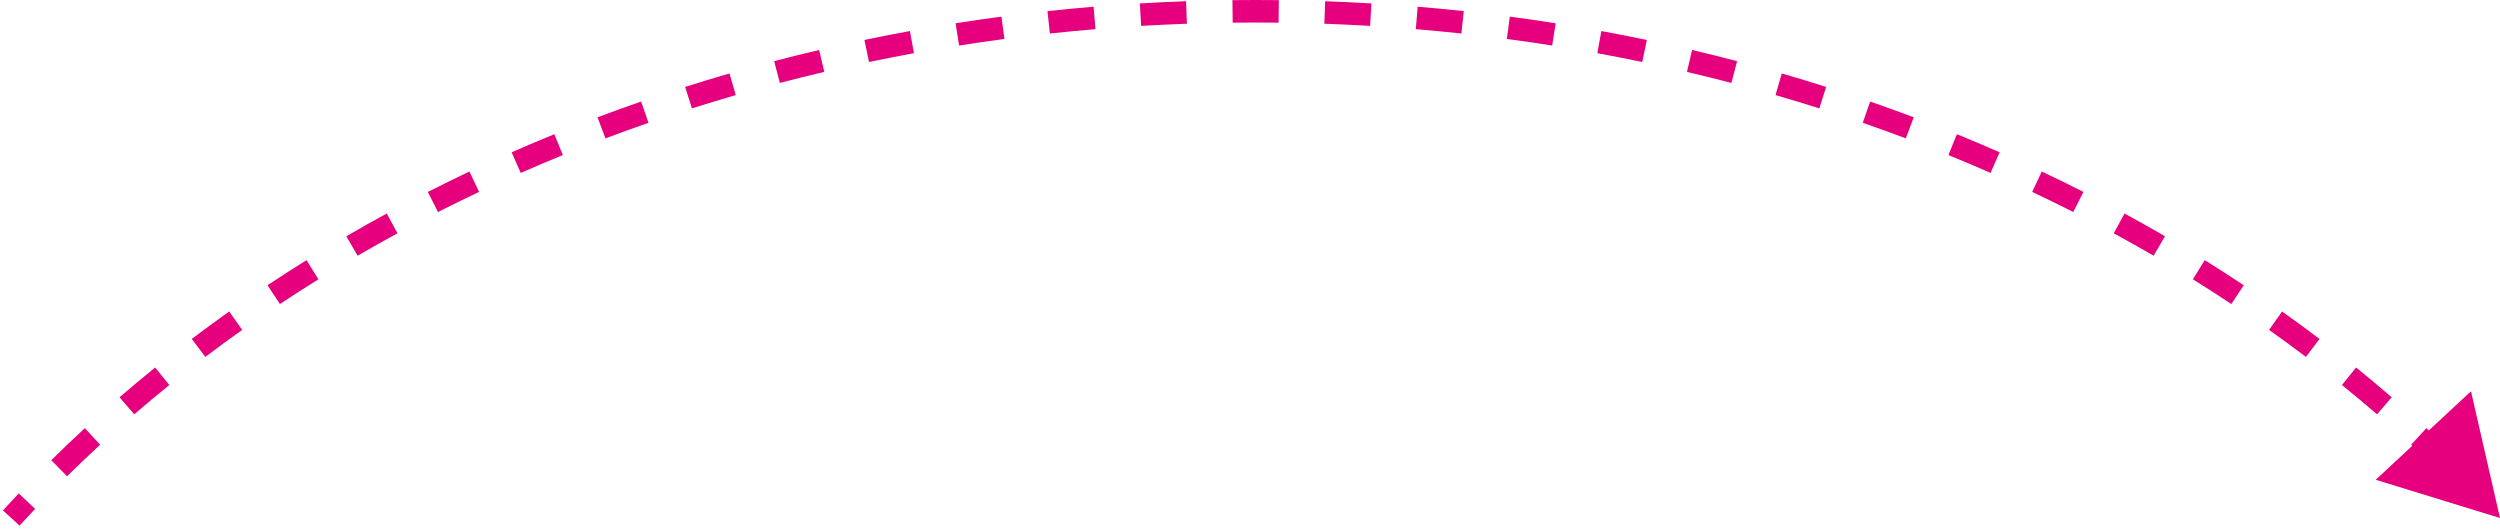<svg width="222" height="47" viewBox="0 0 222 47" fill="none" xmlns="http://www.w3.org/2000/svg">
<path d="M222 46L219.423 34.744L210.964 42.604L222 46ZM1 46L1.739 46.674C2.193 46.176 2.653 45.682 3.117 45.19L2.391 44.503L1.664 43.816C1.191 44.316 0.724 44.819 0.261 45.326L1 46ZM5.253 41.58L5.955 42.292C6.915 41.345 7.894 40.411 8.892 39.491L8.214 38.756L7.537 38.02C6.522 38.956 5.527 39.905 4.551 40.868L5.253 41.58ZM11.268 36.033L11.921 36.791C12.941 35.911 13.98 35.044 15.036 34.191L14.408 33.413L13.78 32.635C12.707 33.501 11.652 34.382 10.615 35.276L11.268 36.033ZM17.631 30.895L18.234 31.692C19.309 30.879 20.401 30.079 21.509 29.294L20.931 28.478L20.353 27.662C19.228 28.459 18.119 29.271 17.027 30.097L17.631 30.895ZM24.305 26.164L24.858 26.997C25.982 26.251 27.121 25.519 28.275 24.802L27.747 23.953L27.219 23.103C26.049 23.831 24.892 24.574 23.752 25.331L24.305 26.164ZM31.254 21.844L31.756 22.708C32.923 22.03 34.104 21.366 35.298 20.717L34.82 19.838L34.343 18.959C33.132 19.618 31.934 20.291 30.751 20.98L31.254 21.844ZM38.442 17.936L38.894 18.827C40.097 18.217 41.313 17.621 42.542 17.04L42.115 16.136L41.687 15.232C40.442 15.821 39.209 16.425 37.989 17.044L38.442 17.936ZM45.836 14.439L46.239 15.355C47.474 14.812 48.722 14.283 49.98 13.77L49.603 12.844L49.226 11.918C47.95 12.438 46.686 12.973 45.434 13.524L45.836 14.439ZM53.411 11.352L53.764 12.287C55.028 11.812 56.302 11.351 57.586 10.906L57.259 9.961L56.931 9.016C55.63 9.467 54.339 9.934 53.059 10.416L53.411 11.352ZM61.141 8.672L61.444 9.625C62.731 9.216 64.028 8.822 65.334 8.444L65.056 7.484L64.778 6.523C63.455 6.906 62.142 7.304 60.838 7.719L61.141 8.672ZM68.999 6.397L69.253 7.364C70.559 7.022 71.875 6.696 73.198 6.385L72.97 5.411L72.741 4.438C71.401 4.753 70.069 5.083 68.746 5.43L68.999 6.397ZM76.964 4.526L77.168 5.505C78.49 5.229 79.821 4.969 81.158 4.724L80.979 3.74L80.799 2.757C79.445 3.004 78.098 3.268 76.76 3.547L76.964 4.526ZM85.012 3.055L85.167 4.043C86.502 3.833 87.843 3.638 89.192 3.46L89.06 2.469L88.929 1.477C87.565 1.658 86.207 1.855 84.856 2.067L85.012 3.055ZM93.122 1.981L93.229 2.976C94.573 2.831 95.922 2.702 97.278 2.589L97.194 1.593L97.111 0.596C95.74 0.71 94.374 0.841 93.015 0.987L93.122 1.981ZM101.275 1.302L101.334 2.3C102.683 2.22 104.037 2.156 105.397 2.108L105.361 1.108L105.326 0.109C103.95 0.158 102.58 0.223 101.216 0.304L101.275 1.302ZM109.451 1.012L109.463 2.012C110.141 2.004 110.82 2 111.5 2V1V0C110.812 0 110.125 0.004 109.439 0.012L109.451 1.012ZM111.5 1V2C112.18 2 112.859 2.004 113.537 2.012L113.549 1.012L113.561 0.012C112.875 0.004 112.188 0 111.5 0V1ZM117.639 1.108L117.604 2.108C118.963 2.156 120.317 2.22 121.666 2.3L121.725 1.302L121.784 0.304C120.42 0.223 119.05 0.158 117.674 0.109L117.639 1.108ZM125.806 1.593L125.723 2.589C127.078 2.702 128.428 2.831 129.771 2.976L129.878 1.981L129.985 0.987C128.626 0.841 127.26 0.71 125.889 0.596L125.806 1.593ZM133.94 2.469L133.808 3.46C135.157 3.638 136.498 3.833 137.833 4.043L137.988 3.055L138.144 2.067C136.793 1.855 135.435 1.658 134.071 1.477L133.94 2.469ZM142.021 3.74L141.842 4.724C143.179 4.969 144.51 5.229 145.832 5.505L146.036 4.526L146.24 3.547C144.902 3.268 143.555 3.004 142.201 2.757L142.021 3.74ZM150.03 5.411L149.801 6.385C151.125 6.696 152.441 7.022 153.747 7.364L154.001 6.397L154.254 5.43C152.931 5.083 151.599 4.753 150.259 4.438L150.03 5.411ZM157.944 7.484L157.666 8.444C158.973 8.822 160.269 9.216 161.556 9.625L161.859 8.672L162.162 7.719C160.858 7.304 159.545 6.906 158.222 6.523L157.944 7.484ZM165.741 9.961L165.414 10.906C166.698 11.351 167.973 11.812 169.236 12.287L169.588 11.352L169.941 10.416C168.661 9.934 167.37 9.467 166.069 9.016L165.741 9.961ZM173.397 12.844L173.02 13.77C174.278 14.283 175.526 14.812 176.761 15.355L177.164 14.439L177.566 13.524C176.314 12.973 175.05 12.438 173.774 11.918L173.397 12.844ZM180.885 16.136L180.458 17.04C181.687 17.621 182.903 18.217 184.106 18.827L184.558 17.936L185.011 17.044C183.791 16.425 182.558 15.821 181.313 15.232L180.885 16.136ZM188.18 19.838L187.702 20.717C188.896 21.366 190.077 22.03 191.244 22.708L191.746 21.844L192.249 20.98C191.066 20.291 189.868 19.618 188.657 18.959L188.18 19.838ZM195.253 23.953L194.725 24.802C195.879 25.519 197.018 26.251 198.142 26.997L198.695 26.164L199.248 25.331C198.107 24.574 196.952 23.831 195.781 23.103L195.253 23.953ZM202.069 28.478L201.491 29.294C202.599 30.079 203.691 30.879 204.766 31.692L205.369 30.895L205.973 30.097C204.881 29.271 203.772 28.459 202.647 27.662L202.069 28.478ZM208.592 33.413L207.964 34.191C209.02 35.044 210.059 35.911 211.079 36.791L211.732 36.033L212.385 35.276C211.348 34.382 210.293 33.501 209.22 32.635L208.592 33.413ZM214.786 38.756L214.108 39.491C215.106 40.411 216.085 41.345 217.045 42.292L217.747 41.58L218.449 40.868C217.474 39.905 216.478 38.956 215.463 38.021L214.786 38.756ZM222 46L219.423 34.744L210.964 42.604L222 46ZM1 46L1.739 46.674C2.193 46.176 2.653 45.682 3.117 45.19L2.391 44.503L1.664 43.816C1.191 44.316 0.724 44.819 0.261 45.326L1 46ZM5.253 41.58L5.955 42.292C6.915 41.345 7.894 40.411 8.892 39.491L8.214 38.756L7.537 38.02C6.522 38.956 5.527 39.905 4.551 40.868L5.253 41.58ZM11.268 36.033L11.921 36.791C12.941 35.911 13.98 35.044 15.036 34.191L14.408 33.413L13.78 32.635C12.707 33.501 11.652 34.382 10.615 35.276L11.268 36.033ZM17.631 30.895L18.234 31.692C19.309 30.879 20.401 30.079 21.509 29.294L20.931 28.478L20.353 27.662C19.228 28.459 18.119 29.271 17.027 30.097L17.631 30.895ZM24.305 26.164L24.858 26.997C25.982 26.251 27.121 25.519 28.275 24.802L27.747 23.953L27.219 23.103C26.049 23.831 24.892 24.574 23.752 25.331L24.305 26.164ZM31.254 21.844L31.756 22.708C32.923 22.03 34.104 21.366 35.298 20.717L34.82 19.838L34.343 18.959C33.132 19.618 31.934 20.291 30.751 20.98L31.254 21.844ZM38.442 17.936L38.894 18.827C40.097 18.217 41.313 17.621 42.542 17.04L42.115 16.136L41.687 15.232C40.442 15.821 39.209 16.425 37.989 17.044L38.442 17.936ZM45.836 14.439L46.239 15.355C47.474 14.812 48.722 14.283 49.98 13.77L49.603 12.844L49.226 11.918C47.95 12.438 46.686 12.973 45.434 13.524L45.836 14.439ZM53.411 11.352L53.764 12.287C55.028 11.812 56.302 11.351 57.586 10.906L57.259 9.961L56.931 9.016C55.63 9.467 54.339 9.934 53.059 10.416L53.411 11.352ZM61.141 8.672L61.444 9.625C62.731 9.216 64.028 8.822 65.334 8.444L65.056 7.484L64.778 6.523C63.455 6.906 62.142 7.304 60.838 7.719L61.141 8.672ZM68.999 6.397L69.253 7.364C70.559 7.022 71.875 6.696 73.198 6.385L72.97 5.411L72.741 4.438C71.401 4.753 70.069 5.083 68.746 5.43L68.999 6.397ZM76.964 4.526L77.168 5.505C78.49 5.229 79.821 4.969 81.158 4.724L80.979 3.74L80.799 2.757C79.445 3.004 78.098 3.268 76.76 3.547L76.964 4.526ZM85.012 3.055L85.167 4.043C86.502 3.833 87.843 3.638 89.192 3.46L89.06 2.469L88.929 1.477C87.565 1.658 86.207 1.855 84.856 2.067L85.012 3.055ZM93.122 1.981L93.229 2.976C94.573 2.831 95.922 2.702 97.278 2.589L97.194 1.593L97.111 0.596C95.74 0.71 94.374 0.841 93.015 0.987L93.122 1.981ZM101.275 1.302L101.334 2.3C102.683 2.22 104.037 2.156 105.397 2.108L105.361 1.108L105.326 0.109C103.95 0.158 102.58 0.223 101.216 0.304L101.275 1.302ZM109.451 1.012L109.463 2.012C110.141 2.004 110.82 2 111.5 2V1V0C110.812 0 110.125 0.004 109.439 0.012L109.451 1.012ZM111.5 1V2C112.18 2 112.859 2.004 113.537 2.012L113.549 1.012L113.561 0.012C112.875 0.004 112.188 0 111.5 0V1ZM117.639 1.108L117.604 2.108C118.963 2.156 120.317 2.22 121.666 2.3L121.725 1.302L121.784 0.304C120.42 0.223 119.05 0.158 117.674 0.109L117.639 1.108ZM125.806 1.593L125.723 2.589C127.078 2.702 128.428 2.831 129.771 2.976L129.878 1.981L129.985 0.987C128.626 0.841 127.26 0.71 125.889 0.596L125.806 1.593ZM133.94 2.469L133.808 3.46C135.157 3.638 136.498 3.833 137.833 4.043L137.988 3.055L138.144 2.067C136.793 1.855 135.435 1.658 134.071 1.477L133.94 2.469ZM142.021 3.74L141.842 4.724C143.179 4.969 144.51 5.229 145.832 5.505L146.036 4.526L146.24 3.547C144.902 3.268 143.555 3.004 142.201 2.757L142.021 3.74ZM150.03 5.411L149.801 6.385C151.125 6.696 152.441 7.022 153.747 7.364L154.001 6.397L154.254 5.43C152.931 5.083 151.599 4.753 150.259 4.438L150.03 5.411ZM157.944 7.484L157.666 8.444C158.973 8.822 160.269 9.216 161.556 9.625L161.859 8.672L162.162 7.719C160.858 7.304 159.545 6.906 158.222 6.523L157.944 7.484ZM165.741 9.961L165.414 10.906C166.698 11.351 167.973 11.812 169.236 12.287L169.588 11.352L169.941 10.416C168.661 9.934 167.37 9.467 166.069 9.016L165.741 9.961ZM173.397 12.844L173.02 13.77C174.278 14.283 175.526 14.812 176.761 15.355L177.164 14.439L177.566 13.524C176.314 12.973 175.05 12.438 173.774 11.918L173.397 12.844ZM180.885 16.136L180.458 17.04C181.687 17.621 182.903 18.217 184.106 18.827L184.558 17.936L185.011 17.044C183.791 16.425 182.558 15.821 181.313 15.232L180.885 16.136ZM188.18 19.838L187.702 20.717C188.896 21.366 190.077 22.03 191.244 22.708L191.746 21.844L192.249 20.98C191.066 20.291 189.868 19.618 188.657 18.959L188.18 19.838ZM195.253 23.953L194.725 24.802C195.879 25.519 197.018 26.251 198.142 26.997L198.695 26.164L199.248 25.331C198.107 24.574 196.952 23.831 195.781 23.103L195.253 23.953ZM202.069 28.478L201.491 29.294C202.599 30.079 203.691 30.879 204.766 31.692L205.369 30.895L205.973 30.097C204.881 29.271 203.772 28.459 202.647 27.662L202.069 28.478ZM208.592 33.413L207.964 34.191C209.02 35.044 210.059 35.911 211.079 36.791L211.732 36.033L212.385 35.276C211.348 34.382 210.293 33.501 209.22 32.635L208.592 33.413ZM214.786 38.756L214.108 39.491C215.106 40.411 216.085 41.345 217.045 42.292L217.747 41.58L218.449 40.868C217.474 39.905 216.478 38.956 215.463 38.021L214.786 38.756Z" fill="#E6007E"/>
</svg>
